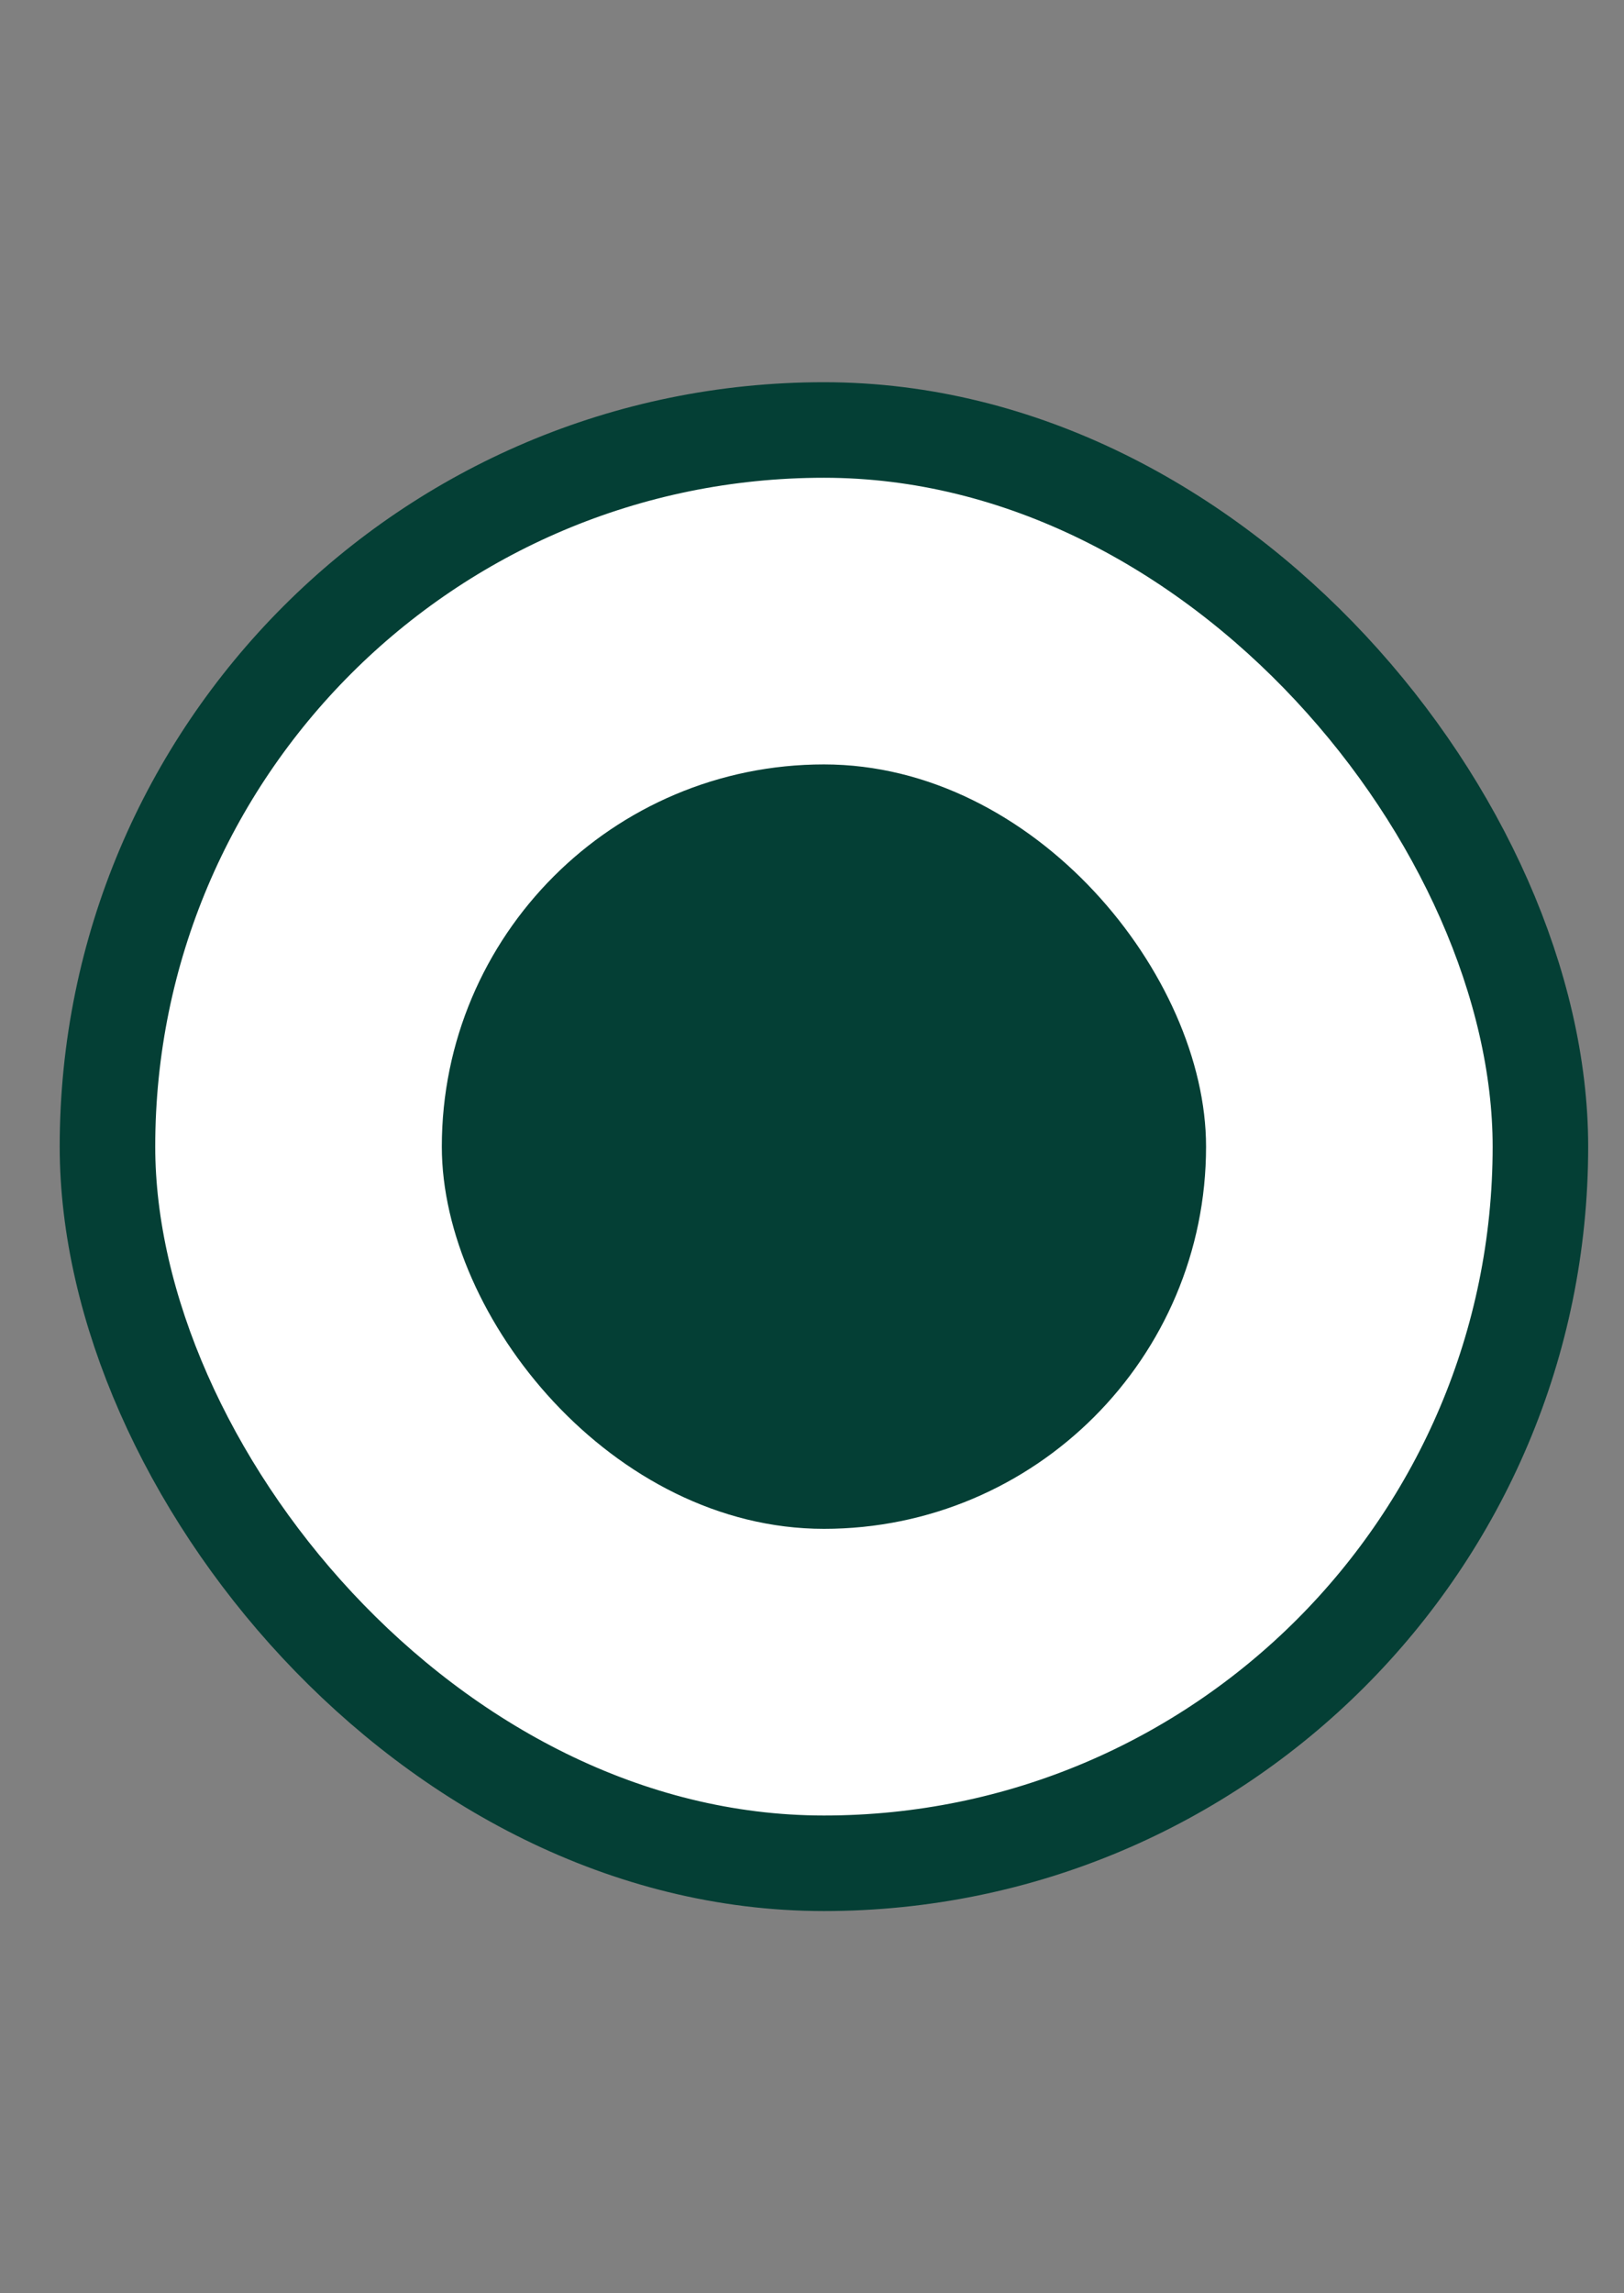 <svg width="17" height="24" viewBox="0 0 17 24" fill="none" xmlns="http://www.w3.org/2000/svg">
<rect x="0" y="0" width="17" height="24" fill="#808080" stroke="none"/>
<rect x="1.125" y="4.5" width="15" height="15" rx="7.5" fill="white" stroke="#043F35"/>
<rect x="4.625" y="8" width="8" height="8" rx="4" fill="#043F35"/>
</svg>
